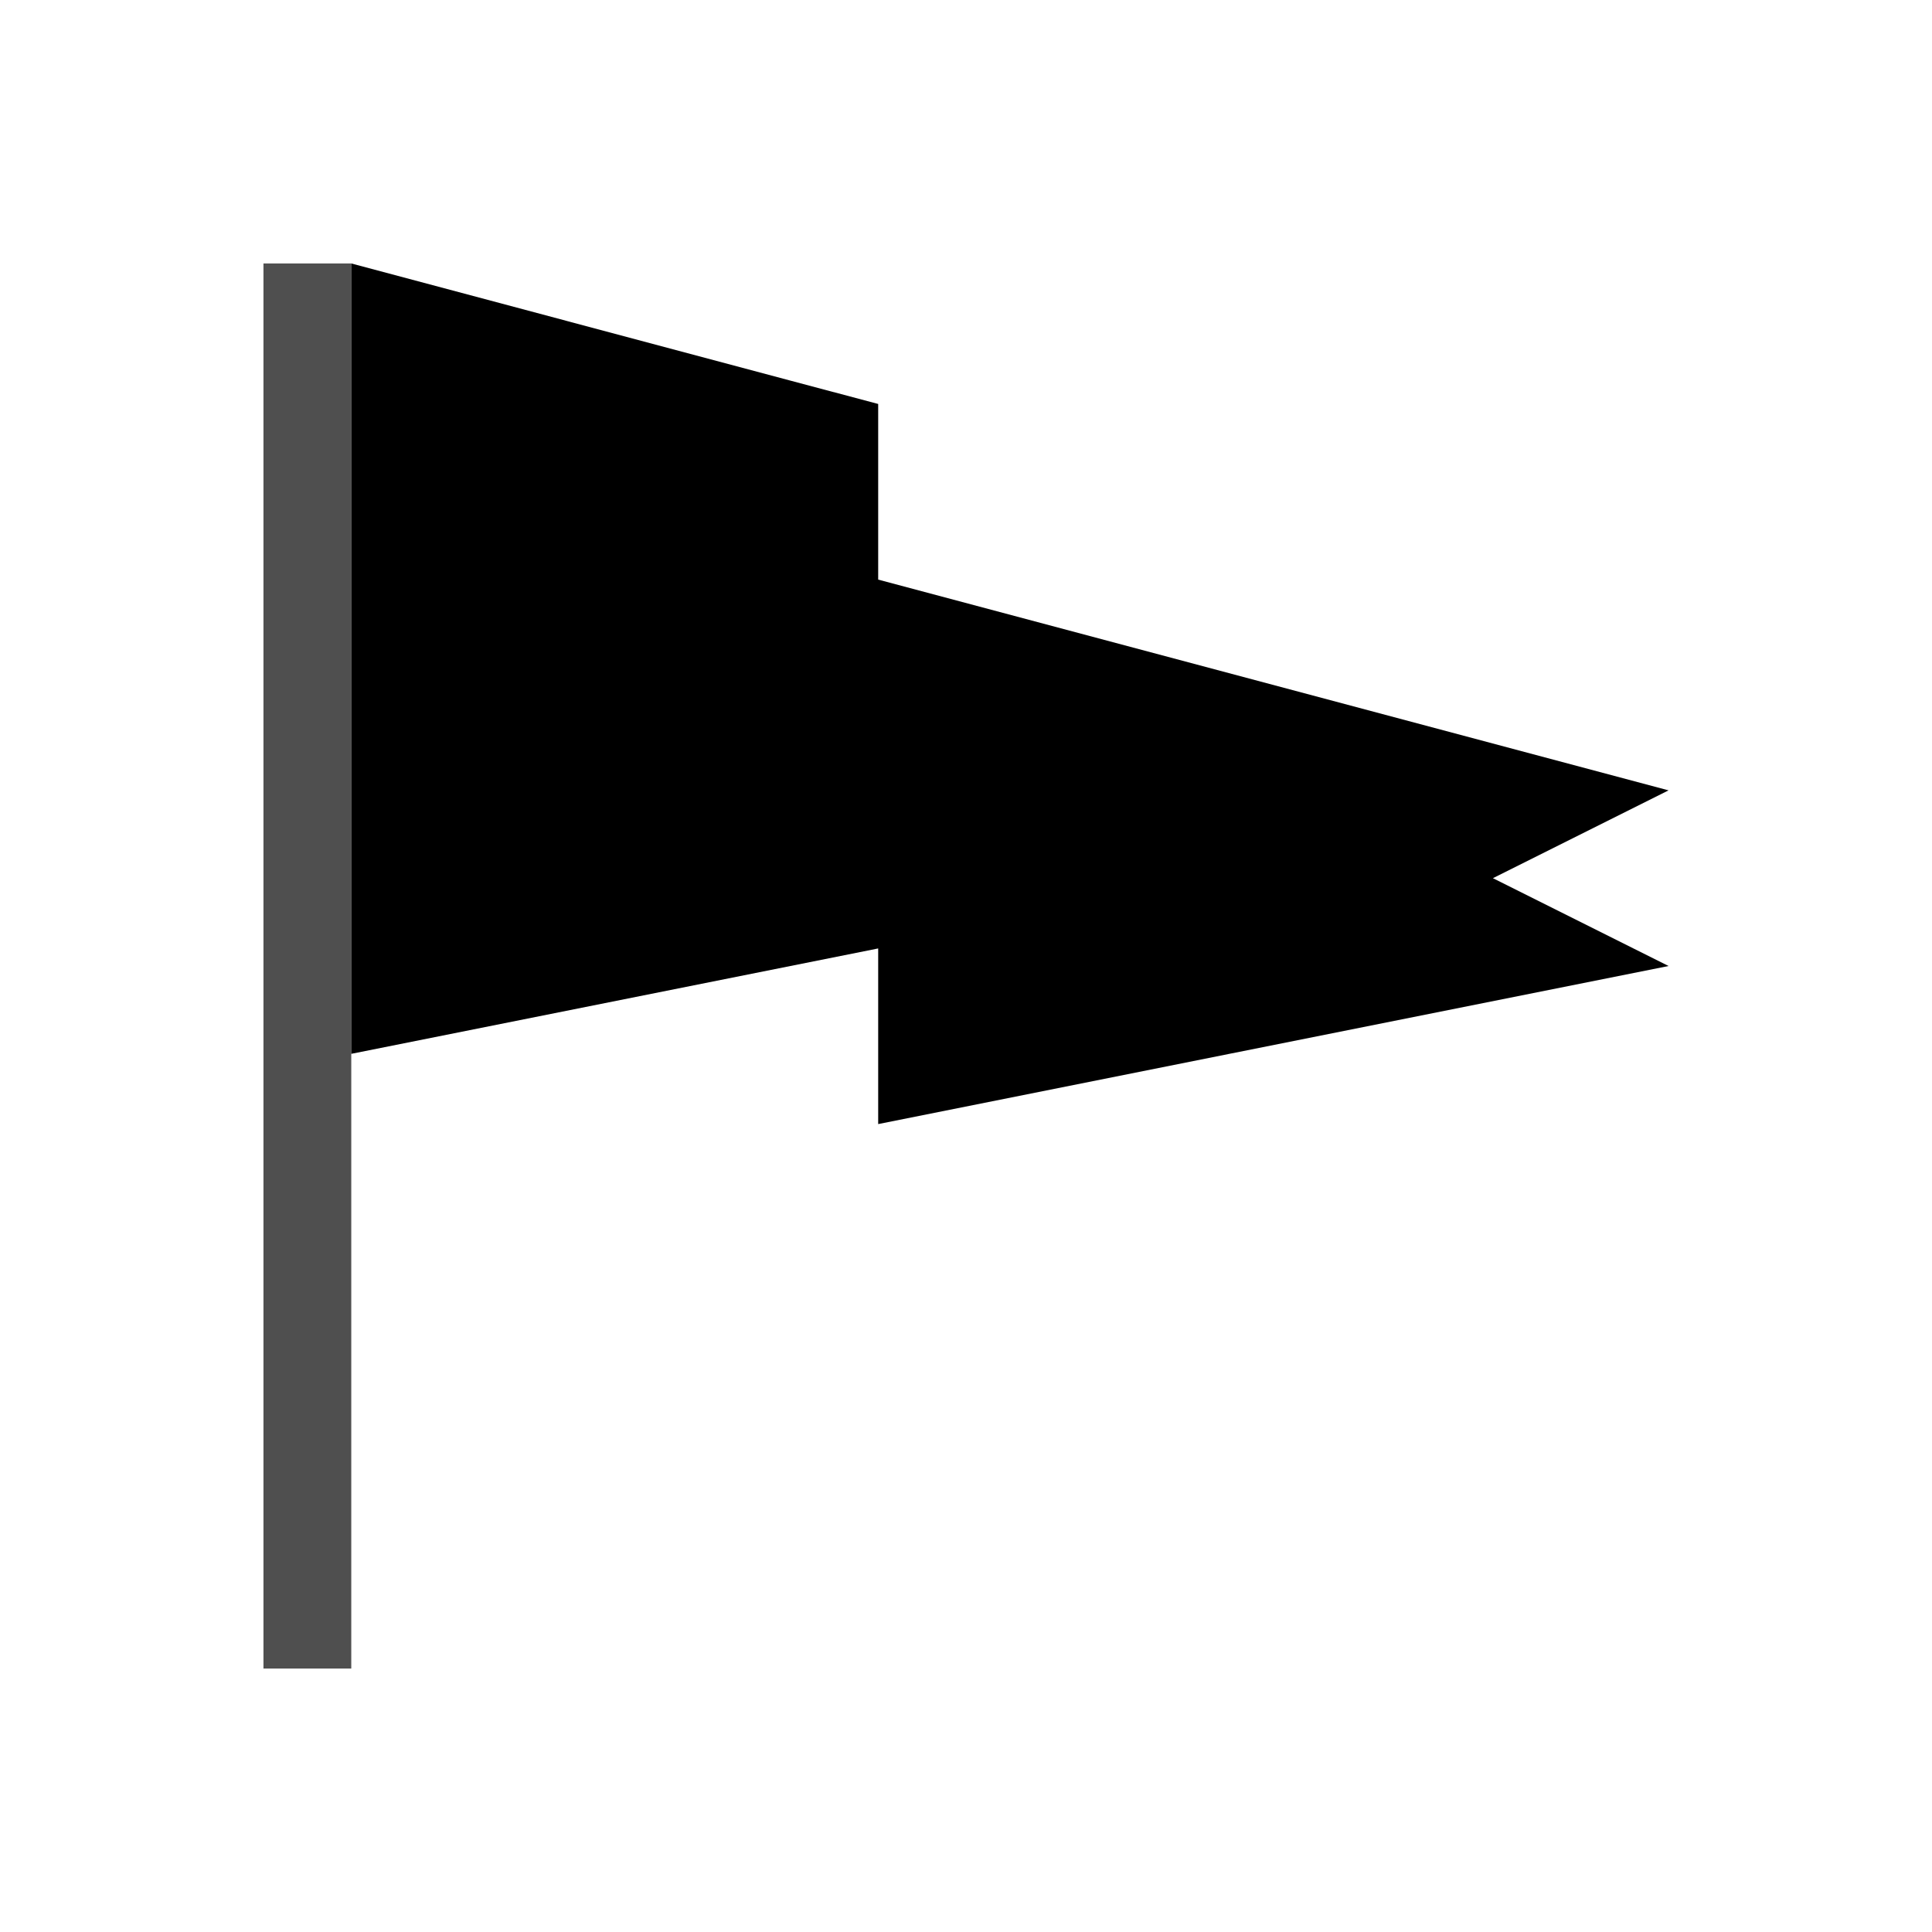 <svg xmlns="http://www.w3.org/2000/svg" viewBox="0 0 22 22">
    <path d="M3 3v16h1V3H3" style="fill:currentColor;fill-opacity:1;stroke:none;color:#050505;opacity:.7"/>
    <path d="M4 3v9l5-1 1-.2v2l9-1.8-2-1 2-1-9-2.4v-2l-1-.266L4 3"/>
</svg>
